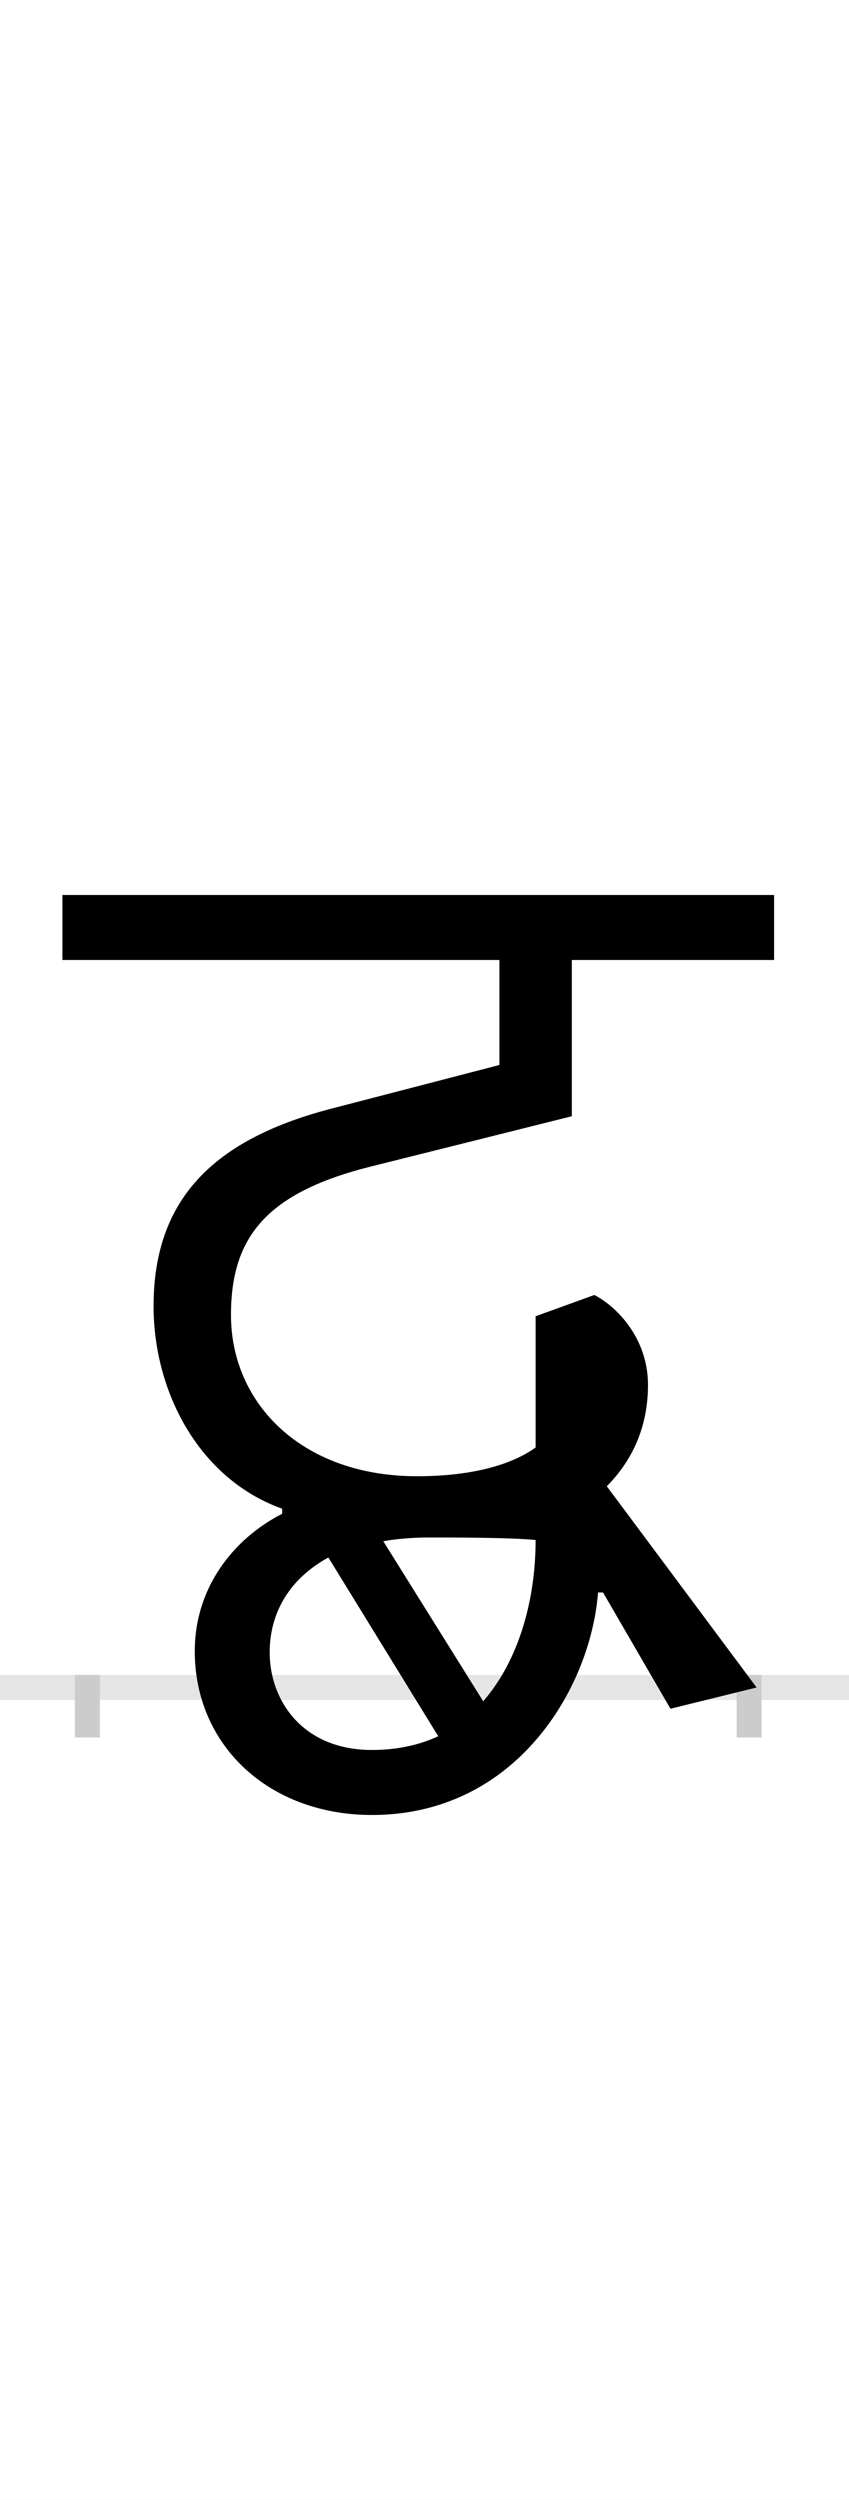 <?xml version="1.0" encoding="UTF-8"?>
<svg height="200.0" version="1.1" width="68.0" xmlns="http://www.w3.org/2000/svg" xmlns:xlink="http://www.w3.org/1999/xlink">
 <rect width="100%" height="100%" fill="#808080" stroke="none"/>
 <path d="M0,0 l68,0 l0,200 l-68,0 Z M0,0" fill="rgb(255,255,255)" transform="matrix(1,0,0,-1,0.0,200.0)"/>
 <path d="M0,0 l68,0" fill="none" stroke="rgb(229,229,229)" stroke-width="2" transform="matrix(1,0,0,-1,0.0,135.0)"/>
 <path d="M0,1 l0,-5" fill="none" stroke="rgb(204,204,204)" stroke-width="2" transform="matrix(1,0,0,-1,7.0,135.0)"/>
 <path d="M0,1 l0,-5" fill="none" stroke="rgb(204,204,204)" stroke-width="2" transform="matrix(1,0,0,-1,60.0,135.0)"/>
 <path d="M359,118 c0,-49,-14,-97,-42,-129 l-80,128 c11,2,24,3,37,3 c20,0,64,0,85,-2 Z M228,-50 c-56,0,-82,40,-82,78 c0,32,16,59,47,76 l88,-143 c-15,-7,-33,-11,-53,-11 Z M409,76 l4,0 l54,-93 l69,17 l-120,161 c16,16,33,42,33,81 c0,39,-27,64,-43,72 l-47,-17 l0,-105 c-18,-13,-49,-23,-95,-23 c-92,0,-149,58,-149,129 c0,62,28,98,113,119 l160,40 l0,125 l162,0 l0,52 l-570,0 l0,-52 l350,0 l0,-84 l-131,-34 c-100,-25,-146,-75,-146,-159 c0,-68,36,-138,103,-162 l0,-4 c-39,-20,-70,-59,-70,-110 c0,-75,59,-131,142,-131 c115,0,175,101,181,178 Z M409,76" fill="rgb(0,0,0)" transform="matrix(0.1,0.0,0.0,-0.1,7.0,135.0)"/>
</svg>